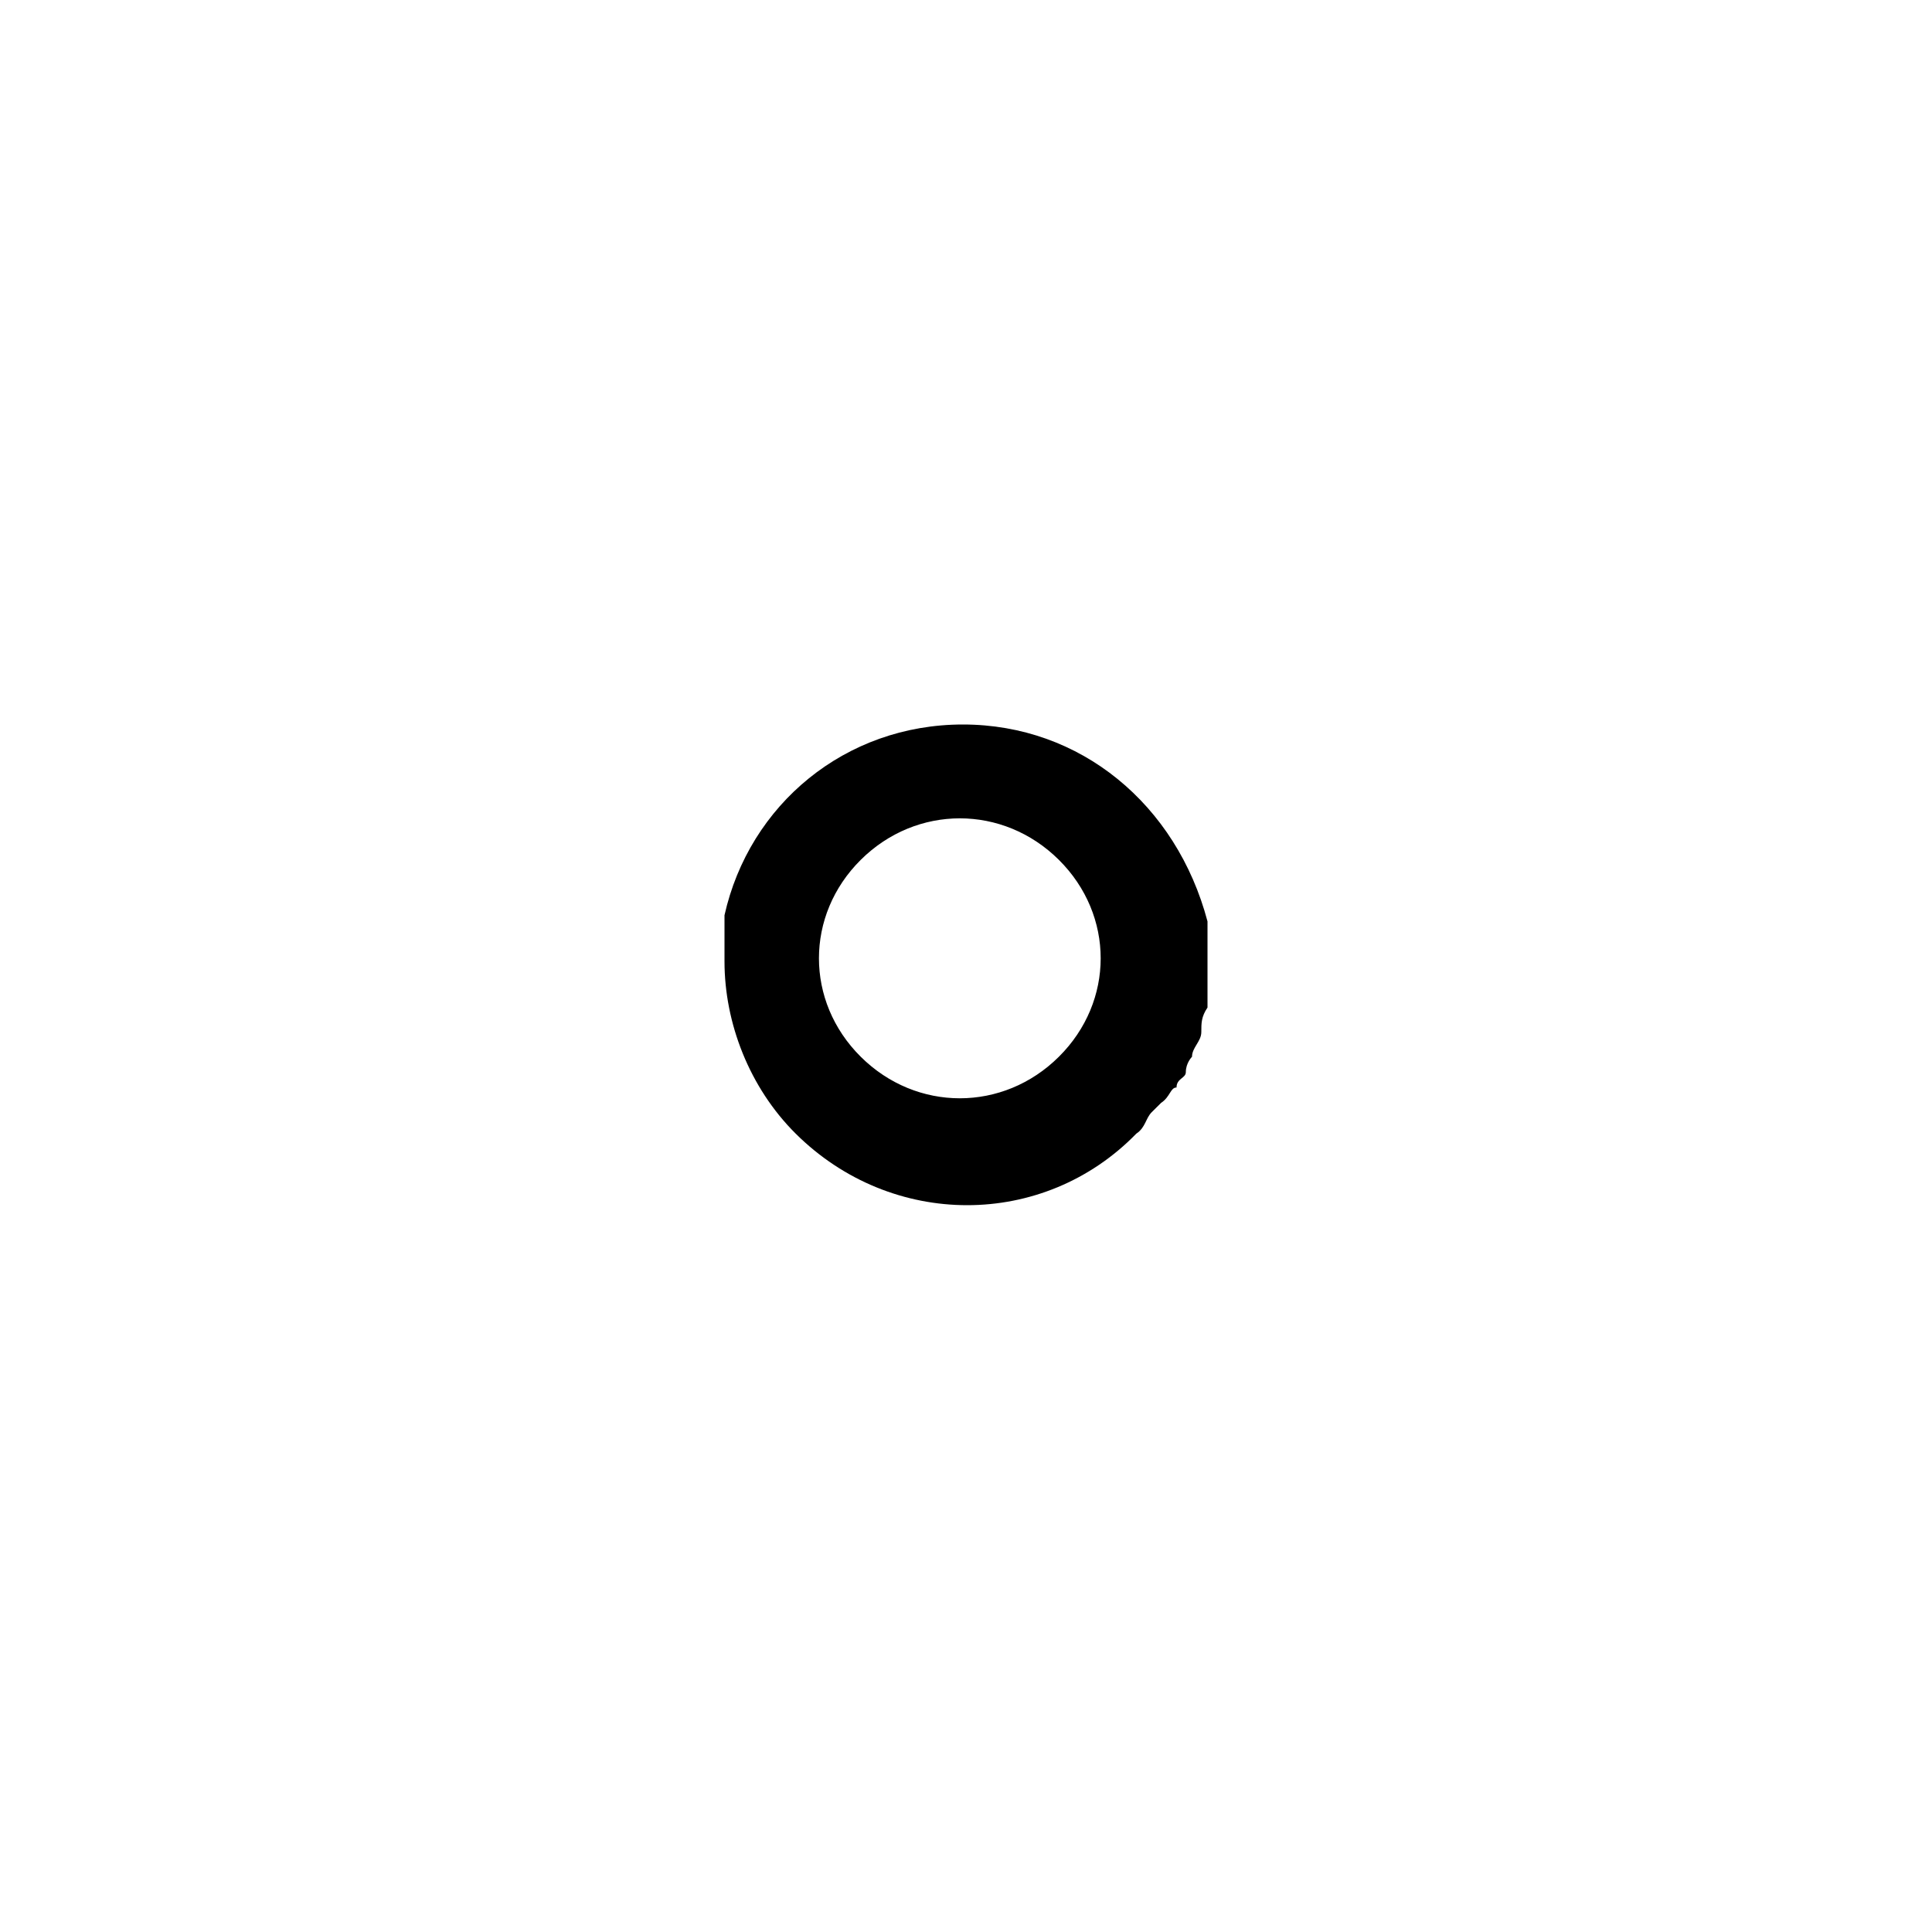 <?xml version="1.0" encoding="UTF-8"?>
<svg width="64px" height="64px" viewBox="0 0 64 64" version="1.1" xmlns="http://www.w3.org/2000/svg" xmlns:xlink="http://www.w3.org/1999/xlink">
    <!-- Generator: Sketch 52.6 (67491) - http://www.bohemiancoding.com/sketch -->
    <title>tool-object-point-empty</title>
    <desc>Created with Sketch.</desc>
    <g id="tool-object-point-empty" stroke="none" stroke-width="1" fill="none" fill-rule="evenodd">
        <g id="icon-tool-object-point-empty" transform="translate(24, 24)" fill="#000000" fill-rule="nonzero">
            <path d="M7.897,0 C4,0 0.821,2.65 0,6.318 C0,6.828 0,7.338 0,7.847 C0,9.885 0.821,12.025 2.359,13.554 C5.538,16.713 10.564,16.713 13.641,13.554 C13.949,13.35 13.949,13.045 14.154,12.841 C14.154,12.841 14.462,12.535 14.462,12.535 C14.769,12.331 14.769,12.025 14.974,12.025 C14.974,11.72 15.282,11.72 15.282,11.516 C15.282,11.21 15.487,11.006 15.487,11.006 C15.487,10.701 15.795,10.497 15.795,10.191 C15.795,9.885 15.795,9.682 16,9.376 C16,9.172 16,8.662 16,8.357 C16,8.153 16,8.153 16,7.847 C16,7.541 16,7.032 16,6.828 C16,6.828 16,6.522 16,6.522 C14.974,2.65 11.795,0 7.897,0 Z M11.077,11.006 C9.231,12.841 6.359,12.841 4.513,11.006 C2.667,9.172 2.667,6.318 4.513,4.484 C6.359,2.65 9.231,2.65 11.077,4.484 C12.923,6.318 12.923,9.172 11.077,11.006 Z" id="Shape"></path>
        </g>
    </g>
</svg>